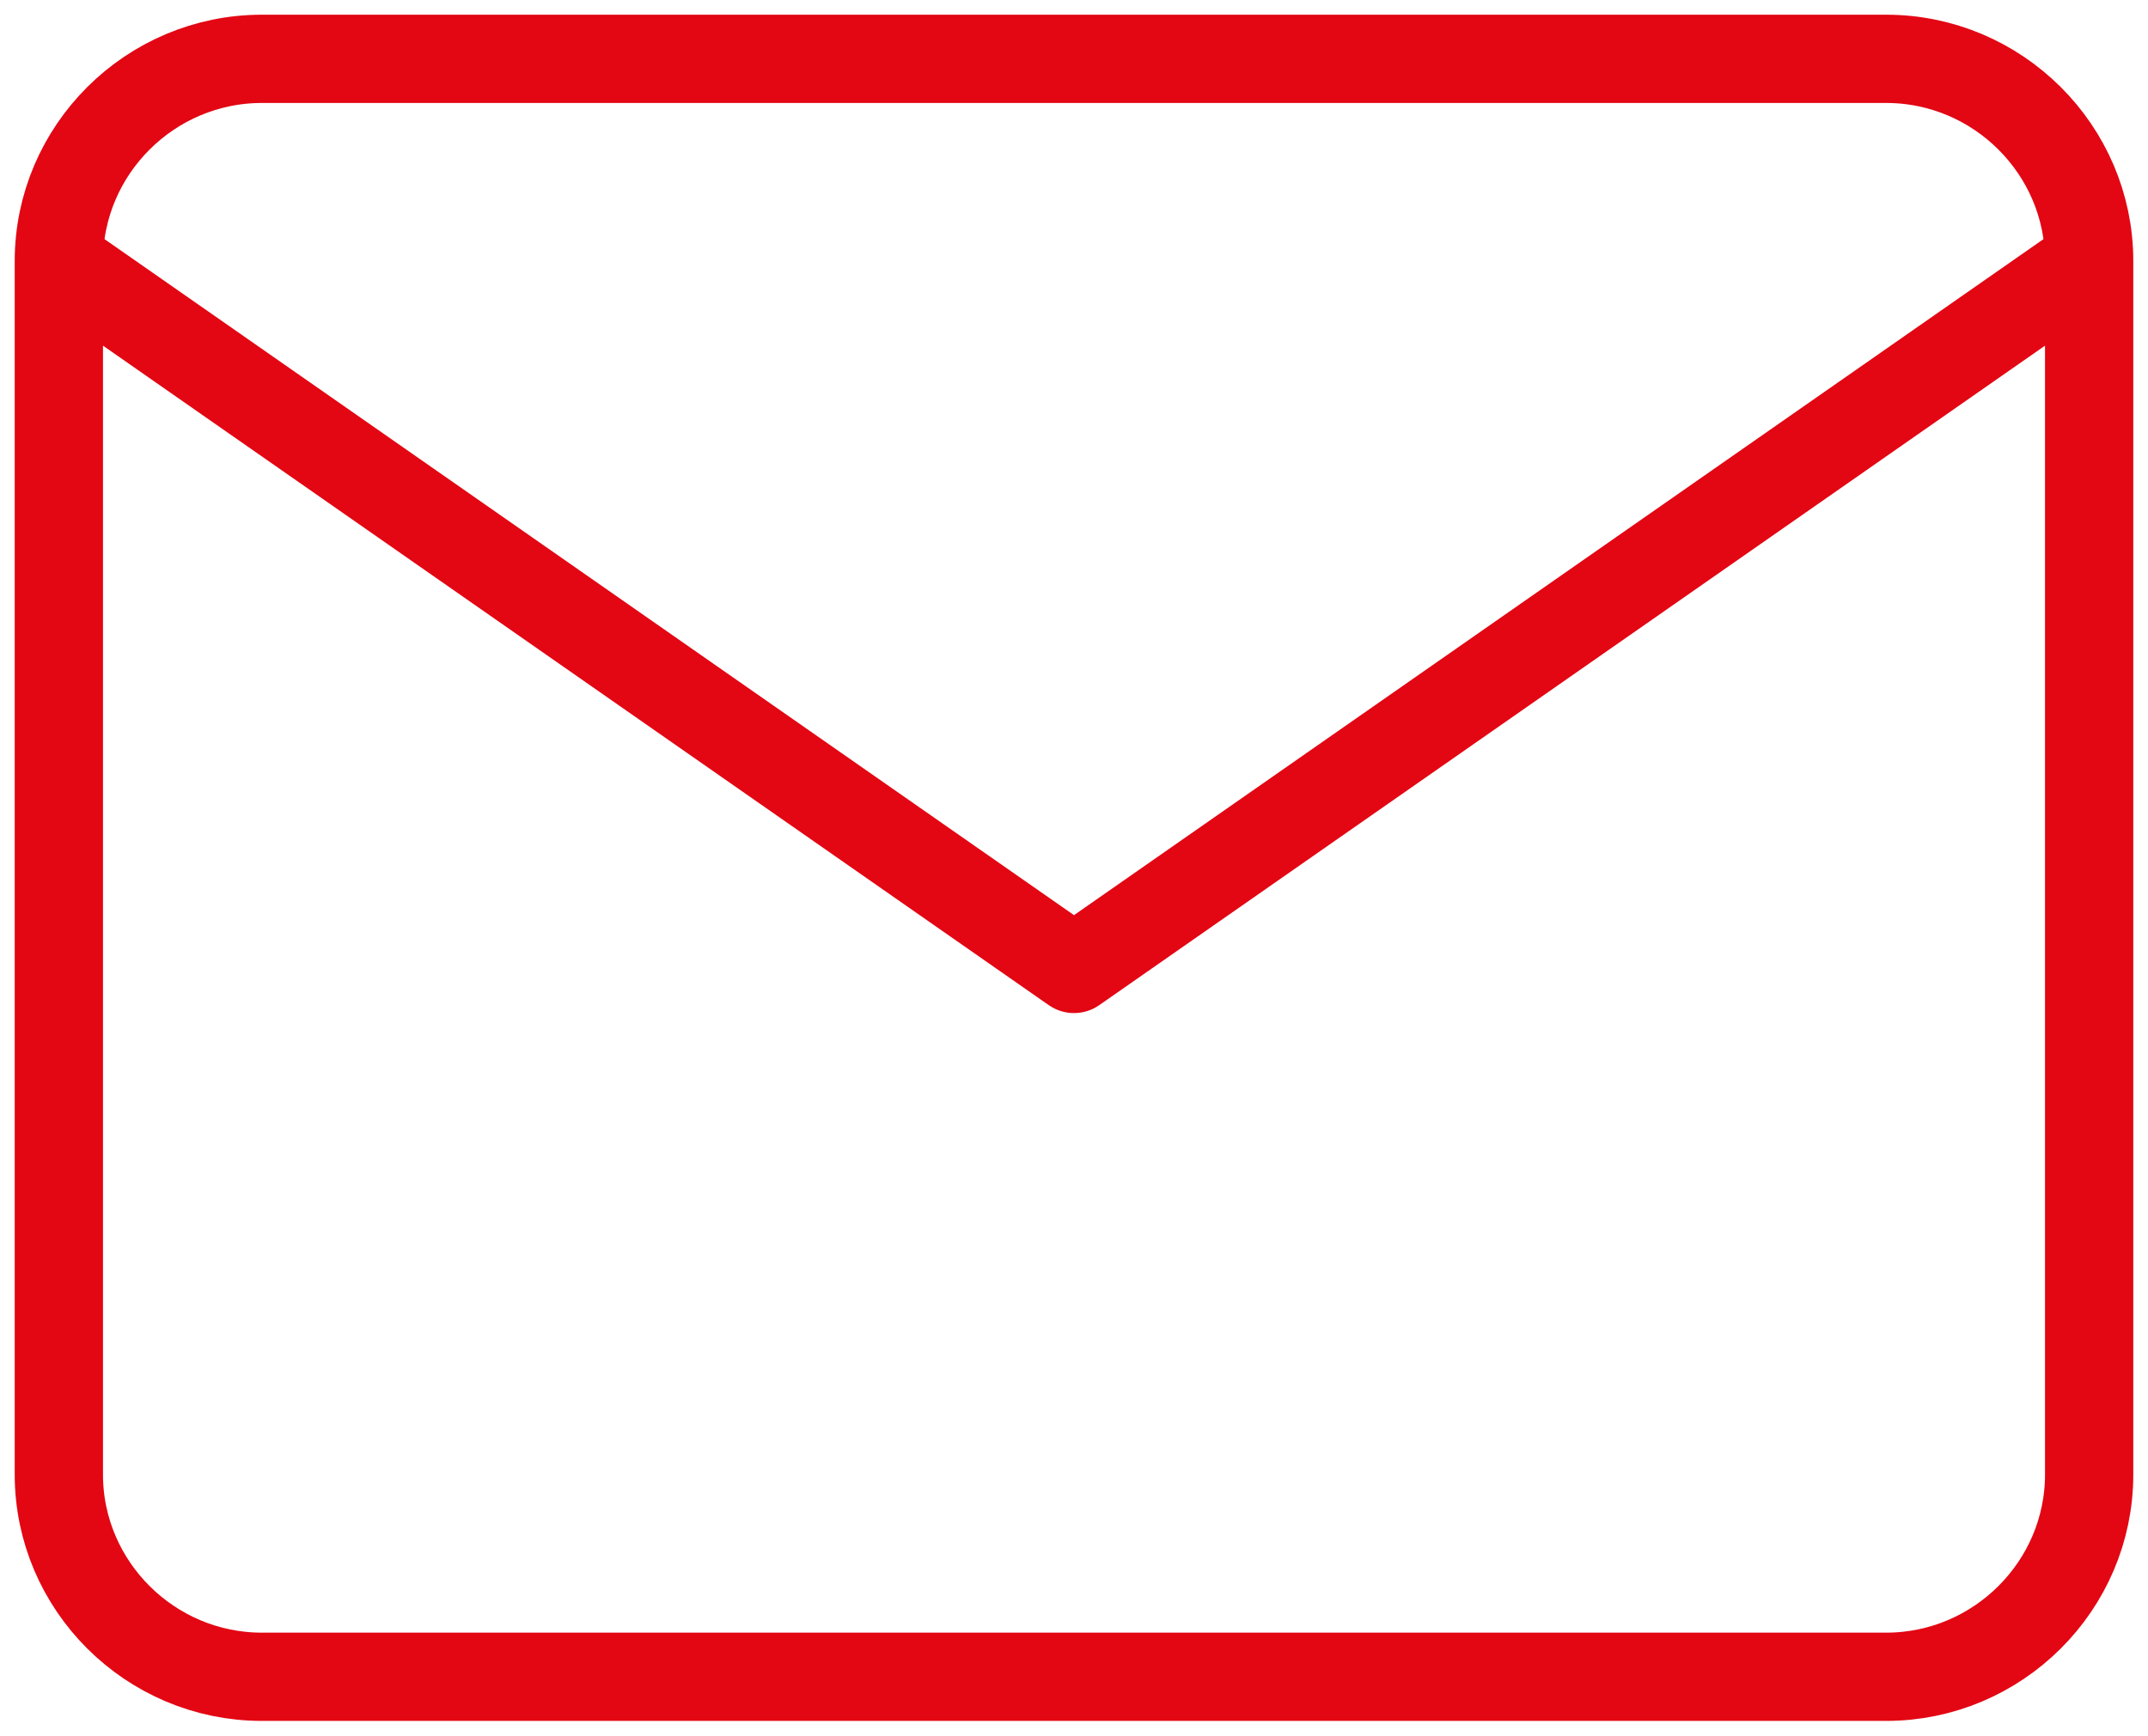 <svg width="73" height="59" viewBox="0 0 73 59" fill="none" xmlns="http://www.w3.org/2000/svg">
<path d="M71 8.875C71 5.094 67.895 2 64.1 2H8.9C5.105 2 2 5.094 2 8.875M71 8.875V50.125C71 53.906 67.895 57 64.1 57H8.9C5.105 57 2 53.906 2 50.125V8.875M71 8.875L36.5 32.938L2 8.875" stroke="#E30613" stroke-width="3" stroke-linecap="round" stroke-linejoin="round"/>
</svg>
